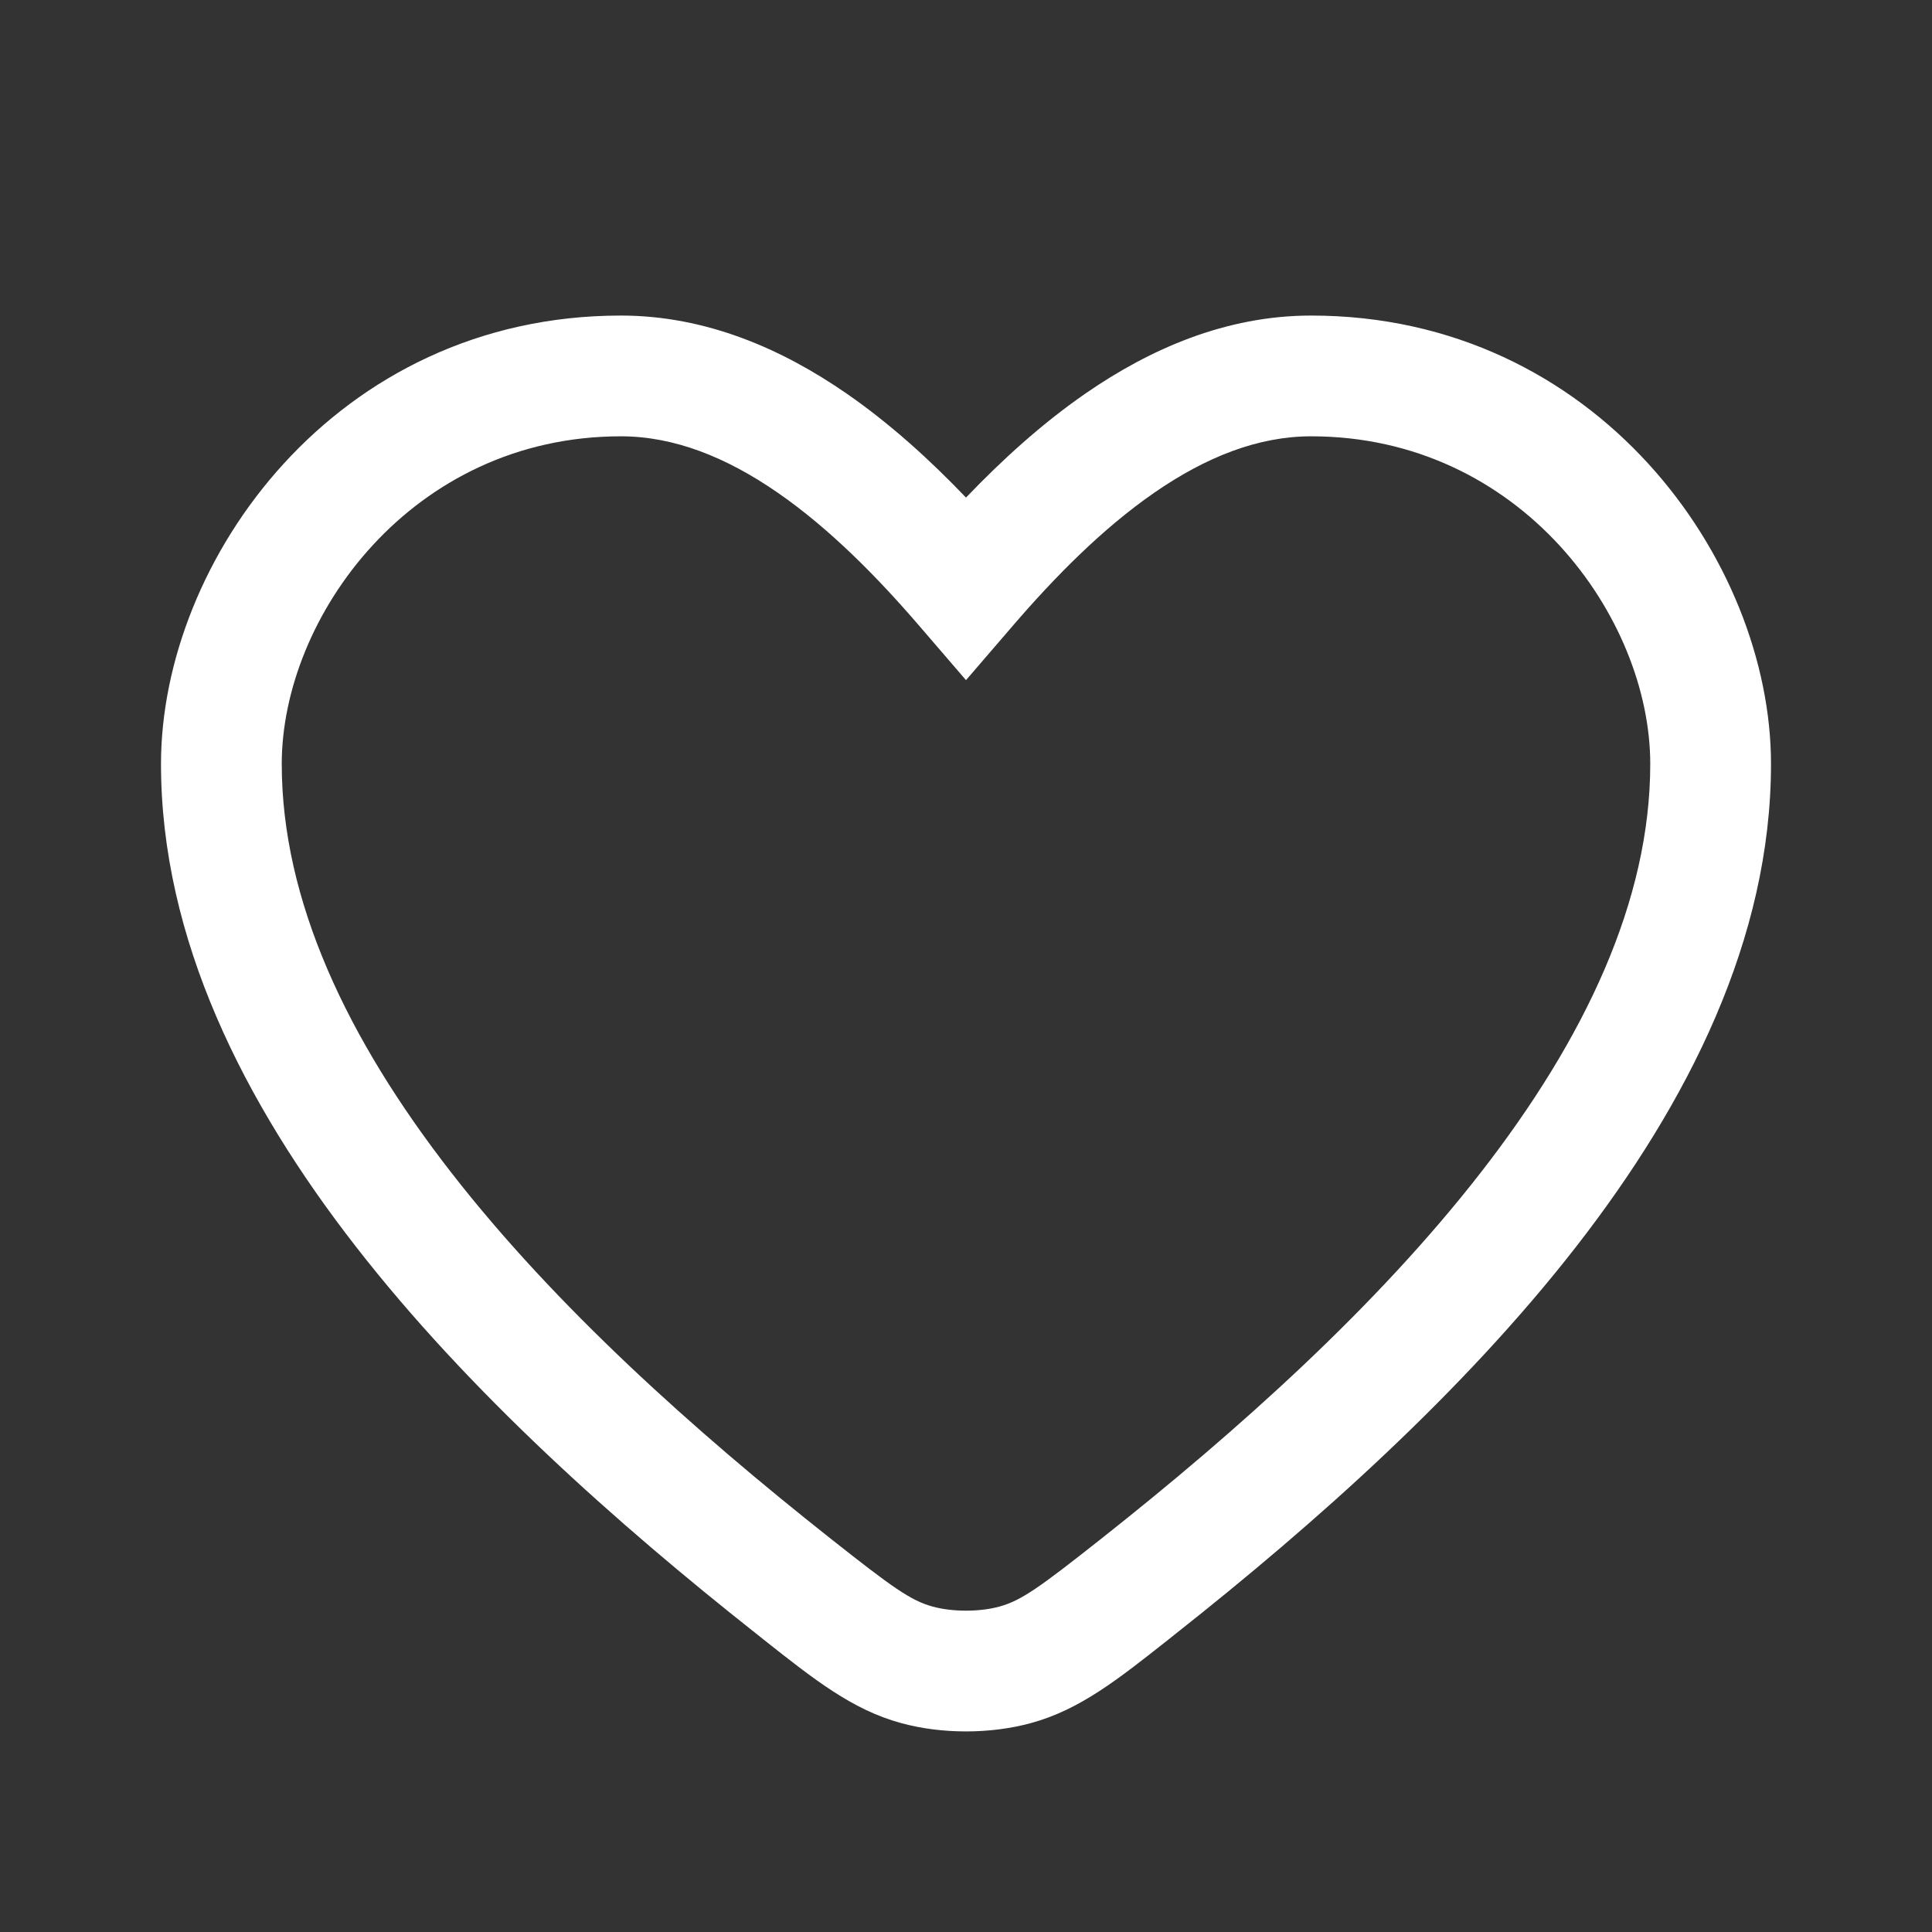 <svg width="24" height="24" viewBox="0 0 24 24" fill="none" xmlns="http://www.w3.org/2000/svg">
<rect x="0" y="0" width="24" height="24" fill="#333333" stroke="none"/>
<path fill-rule="evenodd" clip-rule="evenodd" d="M2 9.49C2 6.966 4.164 3.92 7.713 3.92C8.774 3.92 9.718 4.337 10.514 4.887C11.061 5.265 11.558 5.719 12 6.181C12.442 5.719 12.939 5.265 13.486 4.887C14.282 4.337 15.226 3.92 16.287 3.92C19.836 3.92 22 6.966 22 9.49C22 11.66 20.972 13.697 19.576 15.491C18.174 17.291 16.343 18.922 14.606 20.294C14.574 20.32 14.543 20.345 14.512 20.369C13.886 20.864 13.413 21.239 12.809 21.404C12.305 21.543 11.695 21.543 11.191 21.404C10.587 21.239 10.114 20.864 9.488 20.369C9.457 20.345 9.426 20.32 9.394 20.294C7.657 18.922 5.826 17.291 4.425 15.491C3.028 13.697 2 11.66 2 9.49ZM7.713 5.42C5.111 5.42 3.5 7.67 3.5 9.49C3.5 11.185 4.309 12.9 5.608 14.569C6.902 16.232 8.626 17.776 10.323 19.117C11.086 19.72 11.313 19.883 11.587 19.958C11.832 20.025 12.168 20.025 12.413 19.958C12.687 19.883 12.914 19.72 13.677 19.117C15.374 17.776 17.098 16.232 18.392 14.569C19.691 12.9 20.5 11.185 20.5 9.49C20.5 7.67 18.889 5.42 16.287 5.42C15.629 5.42 14.98 5.677 14.338 6.121C13.695 6.566 13.101 7.168 12.569 7.788L12 8.449L11.431 7.788C10.899 7.168 10.305 6.566 9.662 6.121C9.02 5.677 8.371 5.42 7.713 5.42Z" fill="white"/>
</svg>

